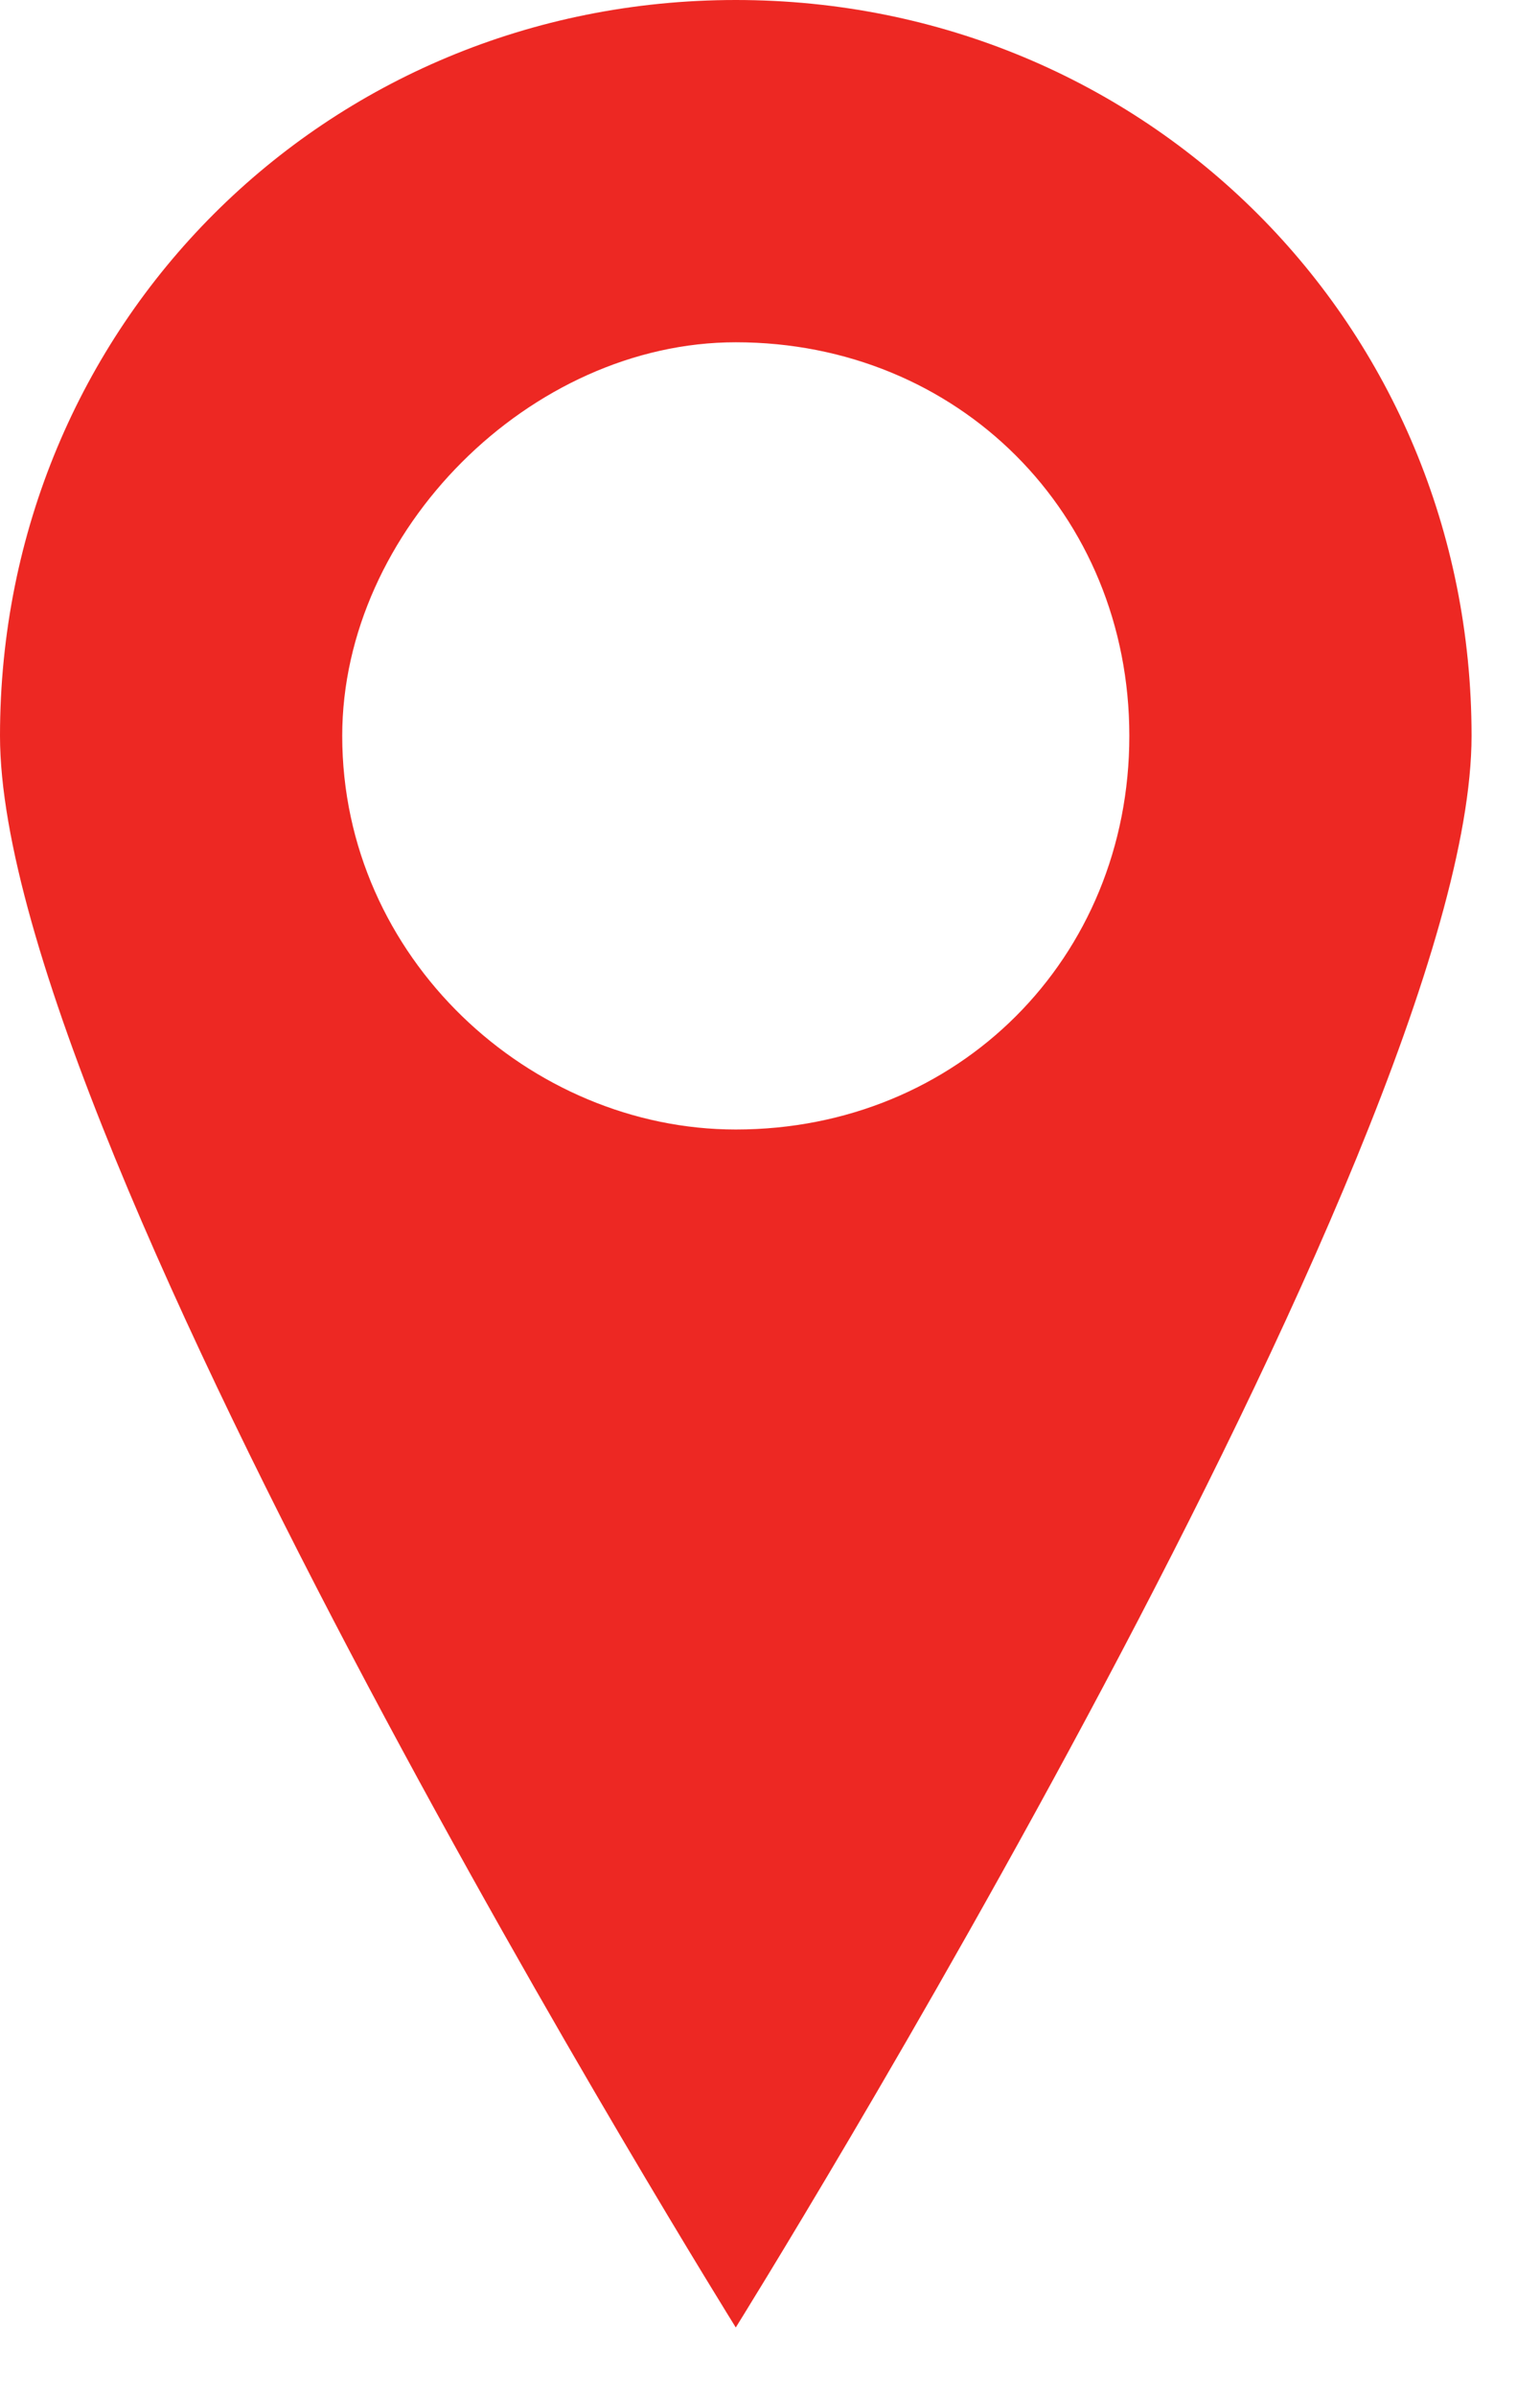 <svg width="9" height="14" viewBox="0 0 9 14" fill="none" xmlns="http://www.w3.org/2000/svg">
<path d="M4.3 0C1.9 0 0 1.9 0 4.3C0 6.7 4.3 13.6 4.3 13.6C4.3 13.6 8.6 6.7 8.6 4.3C8.6 1.9 6.7 0 4.3 0ZM4.3 6.6C3.1 6.6 2 5.6 2 4.3C2 3.1 3.1 2 4.3 2C5.6 2 6.6 3 6.6 4.3C6.6 5.6 5.6 6.6 4.3 6.6Z" fill="#ED2823"/>
</svg>
